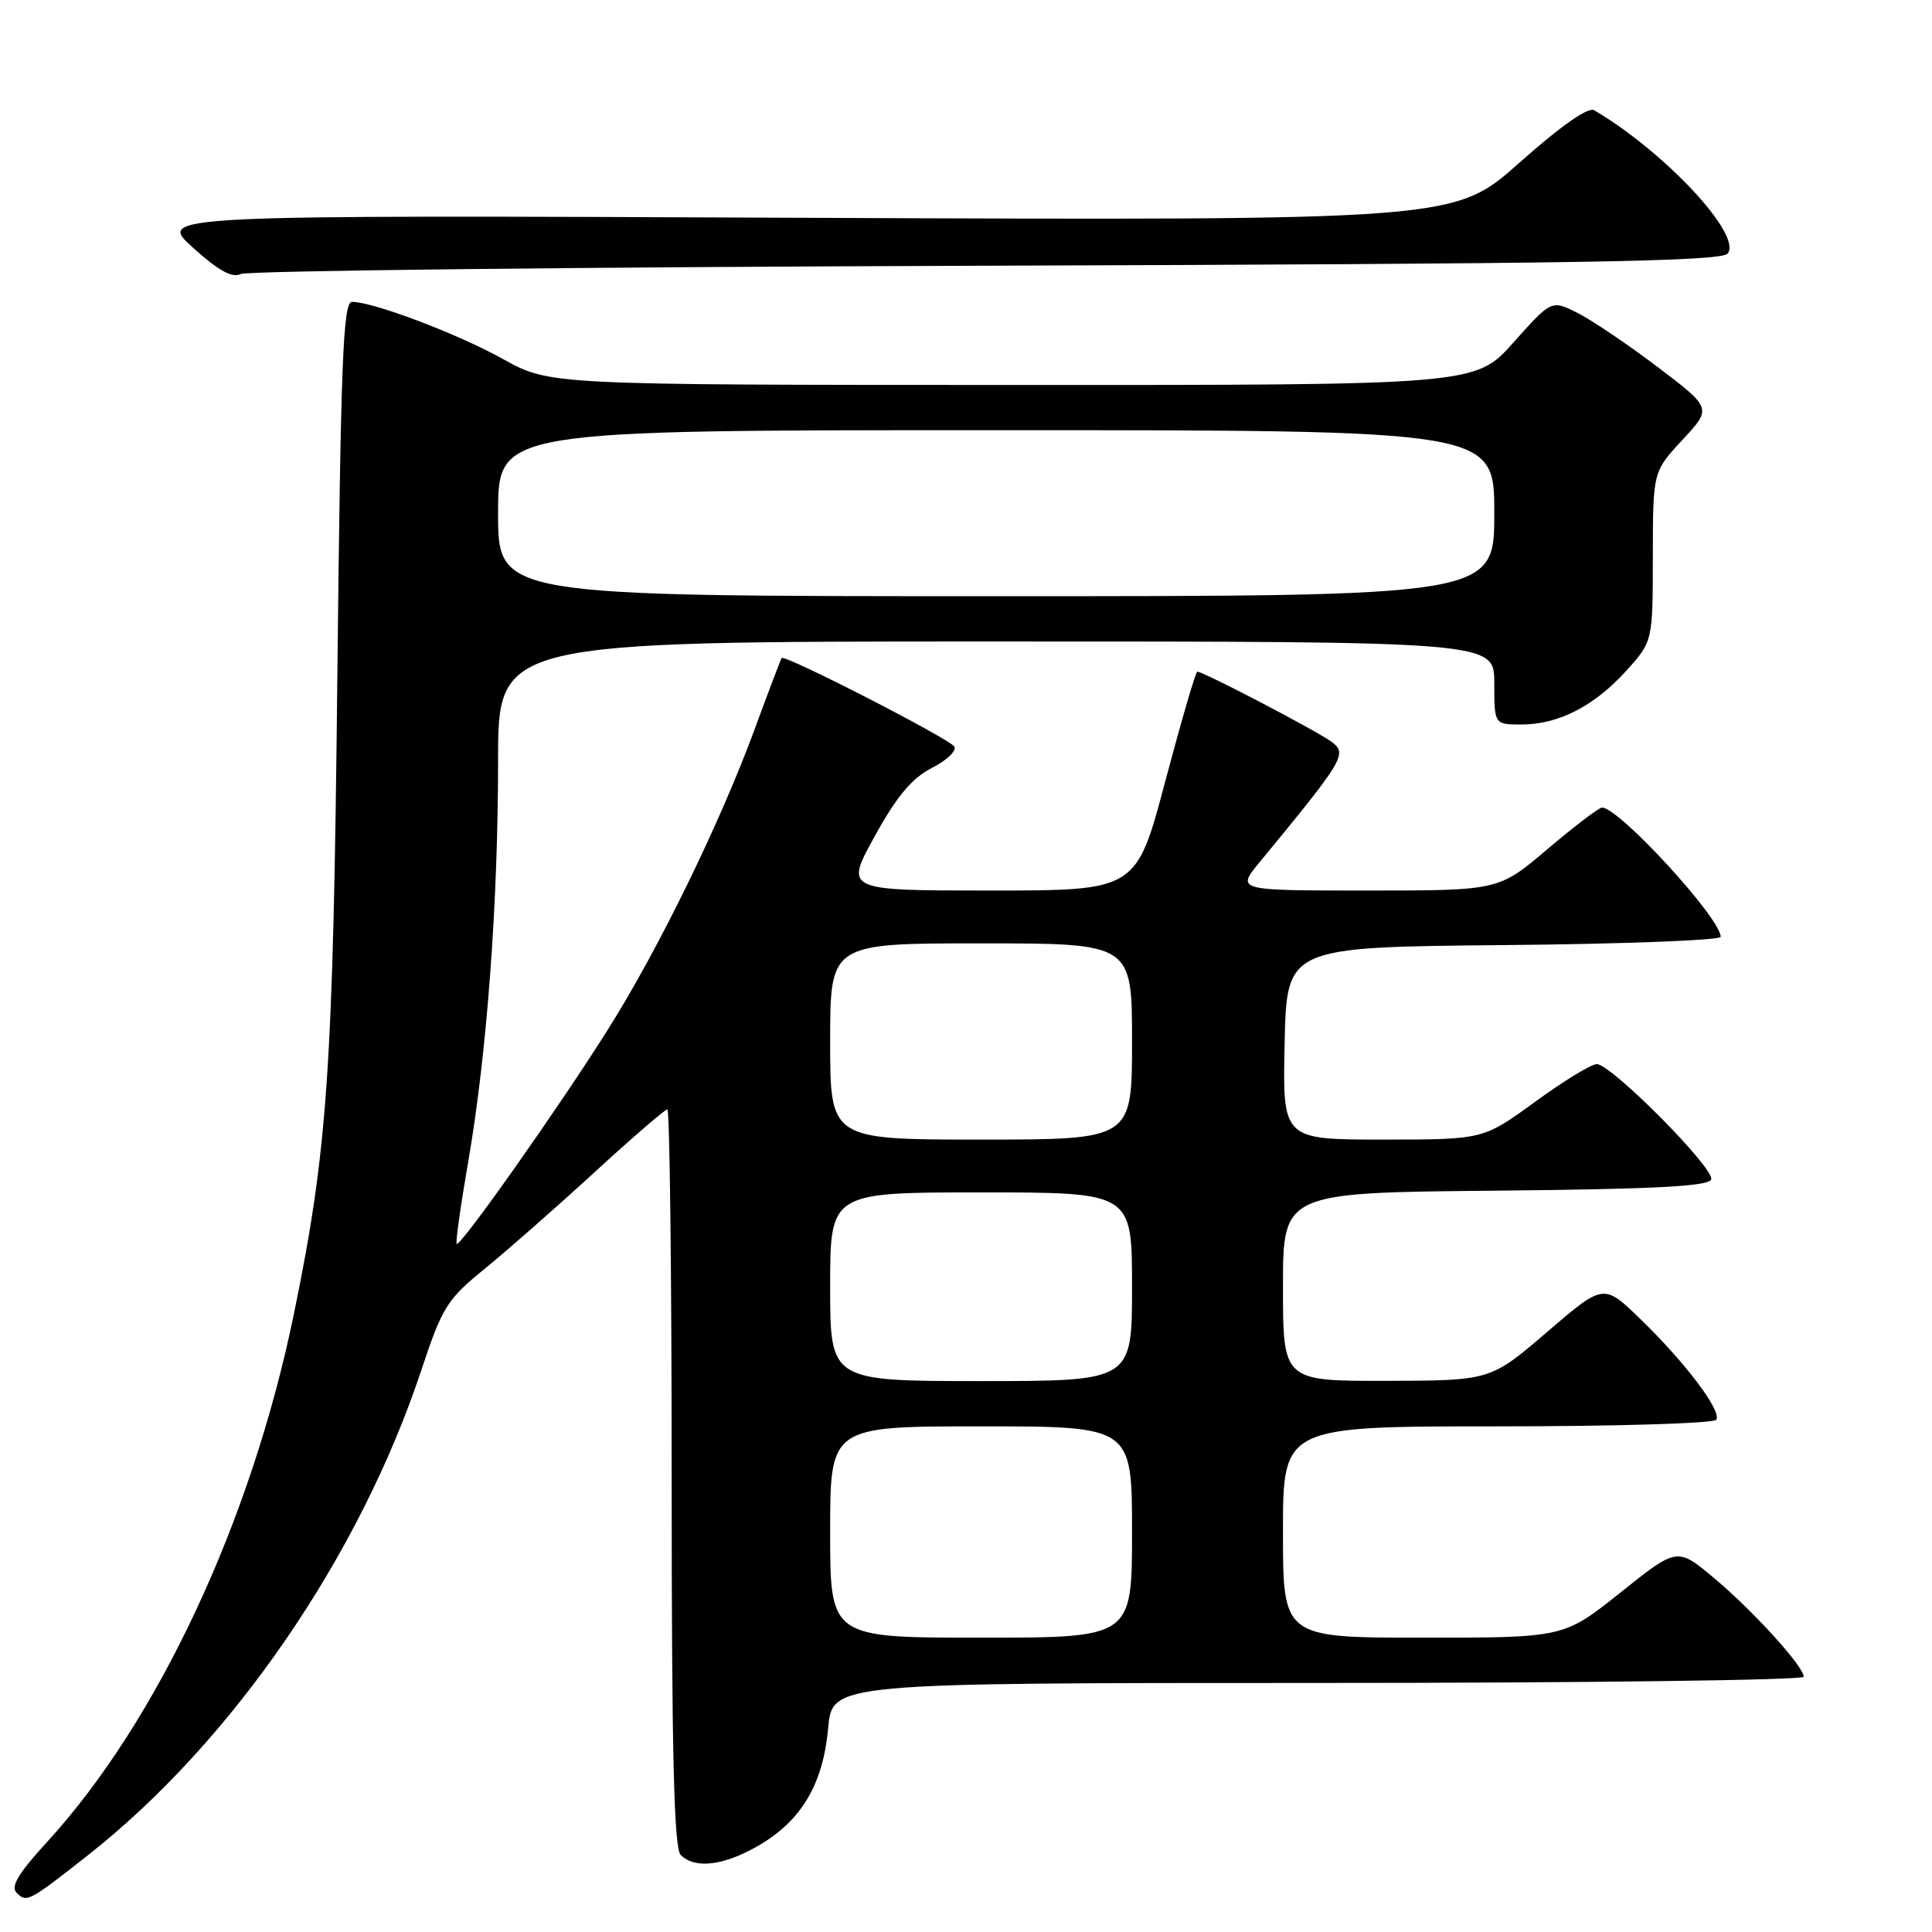 <?xml version="1.0" encoding="UTF-8" standalone="no"?>
<!DOCTYPE svg PUBLIC "-//W3C//DTD SVG 1.1//EN" "http://www.w3.org/Graphics/SVG/1.1/DTD/svg11.dtd" >
<svg xmlns="http://www.w3.org/2000/svg" xmlns:xlink="http://www.w3.org/1999/xlink" version="1.1" viewBox="0 0 256 256">
 <g >
 <path fill="currentColor"
d=" M 11.66 245.82 C 30.78 230.77 47.66 206.20 55.86 181.46 C 58.60 173.21 59.25 172.16 64.17 168.17 C 67.10 165.78 73.63 160.05 78.68 155.42 C 83.72 150.79 88.11 147.00 88.43 147.00 C 88.74 147.00 89.00 168.96 89.00 195.80 C 89.00 232.42 89.30 244.90 90.20 245.80 C 92.09 247.69 95.96 247.21 100.58 244.51 C 106.23 241.20 109.06 236.39 109.74 228.97 C 110.28 223.00 110.28 223.00 174.64 223.00 C 210.04 223.00 239.00 222.63 239.00 222.18 C 239.00 220.81 232.31 213.45 227.13 209.11 C 222.24 205.01 222.24 205.01 214.73 211.01 C 207.22 217.00 207.22 217.00 188.61 217.00 C 170.00 217.00 170.00 217.00 170.00 203.00 C 170.00 189.00 170.00 189.00 198.44 189.00 C 214.08 189.00 227.13 188.61 227.42 188.12 C 228.15 186.95 223.34 180.58 217.36 174.78 C 212.49 170.06 212.49 170.06 204.99 176.50 C 197.50 182.93 197.50 182.93 183.75 182.97 C 170.00 183.00 170.00 183.00 170.00 170.52 C 170.00 158.03 170.00 158.03 198.17 157.77 C 219.30 157.57 226.44 157.19 226.74 156.28 C 227.22 154.83 213.50 141.00 211.58 141.00 C 210.85 141.00 207.17 143.25 203.40 146.00 C 196.54 151.00 196.54 151.00 183.24 151.00 C 169.94 151.00 169.94 151.00 170.22 138.25 C 170.50 125.50 170.50 125.50 199.25 125.23 C 215.06 125.09 228.00 124.59 228.00 124.13 C 228.00 121.67 214.50 106.97 212.27 107.01 C 211.85 107.02 208.60 109.50 205.05 112.51 C 198.59 118.00 198.59 118.00 181.20 118.00 C 163.81 118.00 163.81 118.00 166.90 114.25 C 178.12 100.63 178.56 99.89 176.46 98.31 C 174.59 96.90 159.47 89.00 158.65 89.00 C 158.43 89.00 156.53 95.53 154.41 103.50 C 150.57 118.00 150.57 118.00 131.25 118.00 C 111.93 118.00 111.93 118.00 115.91 110.80 C 118.83 105.50 120.83 103.12 123.47 101.76 C 125.45 100.75 126.79 99.47 126.46 98.93 C 125.81 97.88 103.94 86.66 103.57 87.19 C 103.45 87.36 101.86 91.55 100.04 96.50 C 95.43 109.05 87.22 125.86 80.50 136.50 C 73.98 146.85 60.95 165.30 60.51 164.82 C 60.35 164.64 61.03 159.78 62.03 154.00 C 64.51 139.69 66.00 119.74 66.00 100.80 C 66.00 85.00 66.00 85.00 132.00 85.00 C 198.00 85.00 198.00 85.00 198.00 90.50 C 198.00 96.00 198.00 96.00 201.60 96.00 C 206.50 96.00 211.26 93.56 215.48 88.89 C 219.00 84.99 219.00 84.99 219.01 73.75 C 219.02 62.50 219.02 62.50 222.93 58.29 C 226.84 54.09 226.84 54.09 219.67 48.65 C 215.73 45.66 210.94 42.43 209.04 41.47 C 205.58 39.73 205.58 39.73 200.54 45.38 C 195.50 51.03 195.50 51.03 134.16 51.01 C 72.82 51.00 72.82 51.00 66.66 47.58 C 60.64 44.23 49.47 40.00 46.65 40.00 C 45.45 40.00 45.15 47.77 44.70 89.75 C 44.15 141.81 43.42 152.36 38.91 174.26 C 33.27 201.61 20.86 228.12 6.22 244.09 C 2.44 248.21 1.38 249.98 2.20 250.80 C 3.54 252.14 3.80 252.00 11.66 245.82 Z  M 130.67 35.21 C 208.93 34.96 228.05 34.65 228.92 33.60 C 230.92 31.19 220.64 20.15 211.24 14.61 C 210.44 14.14 206.84 16.67 201.35 21.54 C 192.73 29.22 192.73 29.22 106.76 28.86 C 20.80 28.49 20.80 28.49 25.55 32.80 C 28.95 35.87 30.76 36.87 31.90 36.31 C 32.78 35.87 77.23 35.38 130.67 35.21 Z  M 110.00 203.00 C 110.00 189.00 110.00 189.00 130.00 189.00 C 150.00 189.00 150.00 189.00 150.00 203.00 C 150.00 217.00 150.00 217.00 130.00 217.00 C 110.00 217.00 110.00 217.00 110.00 203.00 Z  M 110.00 170.50 C 110.00 158.00 110.00 158.00 130.00 158.00 C 150.00 158.00 150.00 158.00 150.00 170.50 C 150.00 183.00 150.00 183.00 130.00 183.00 C 110.00 183.00 110.00 183.00 110.00 170.50 Z  M 110.00 138.00 C 110.00 125.00 110.00 125.00 130.00 125.00 C 150.00 125.00 150.00 125.00 150.00 138.00 C 150.00 151.00 150.00 151.00 130.00 151.00 C 110.00 151.00 110.00 151.00 110.00 138.00 Z  M 66.00 68.00 C 66.00 57.00 66.00 57.00 132.00 57.00 C 198.00 57.00 198.00 57.00 198.00 68.00 C 198.00 79.00 198.00 79.00 132.00 79.00 C 66.00 79.00 66.00 79.00 66.00 68.00 Z "/>
</g>
</svg>